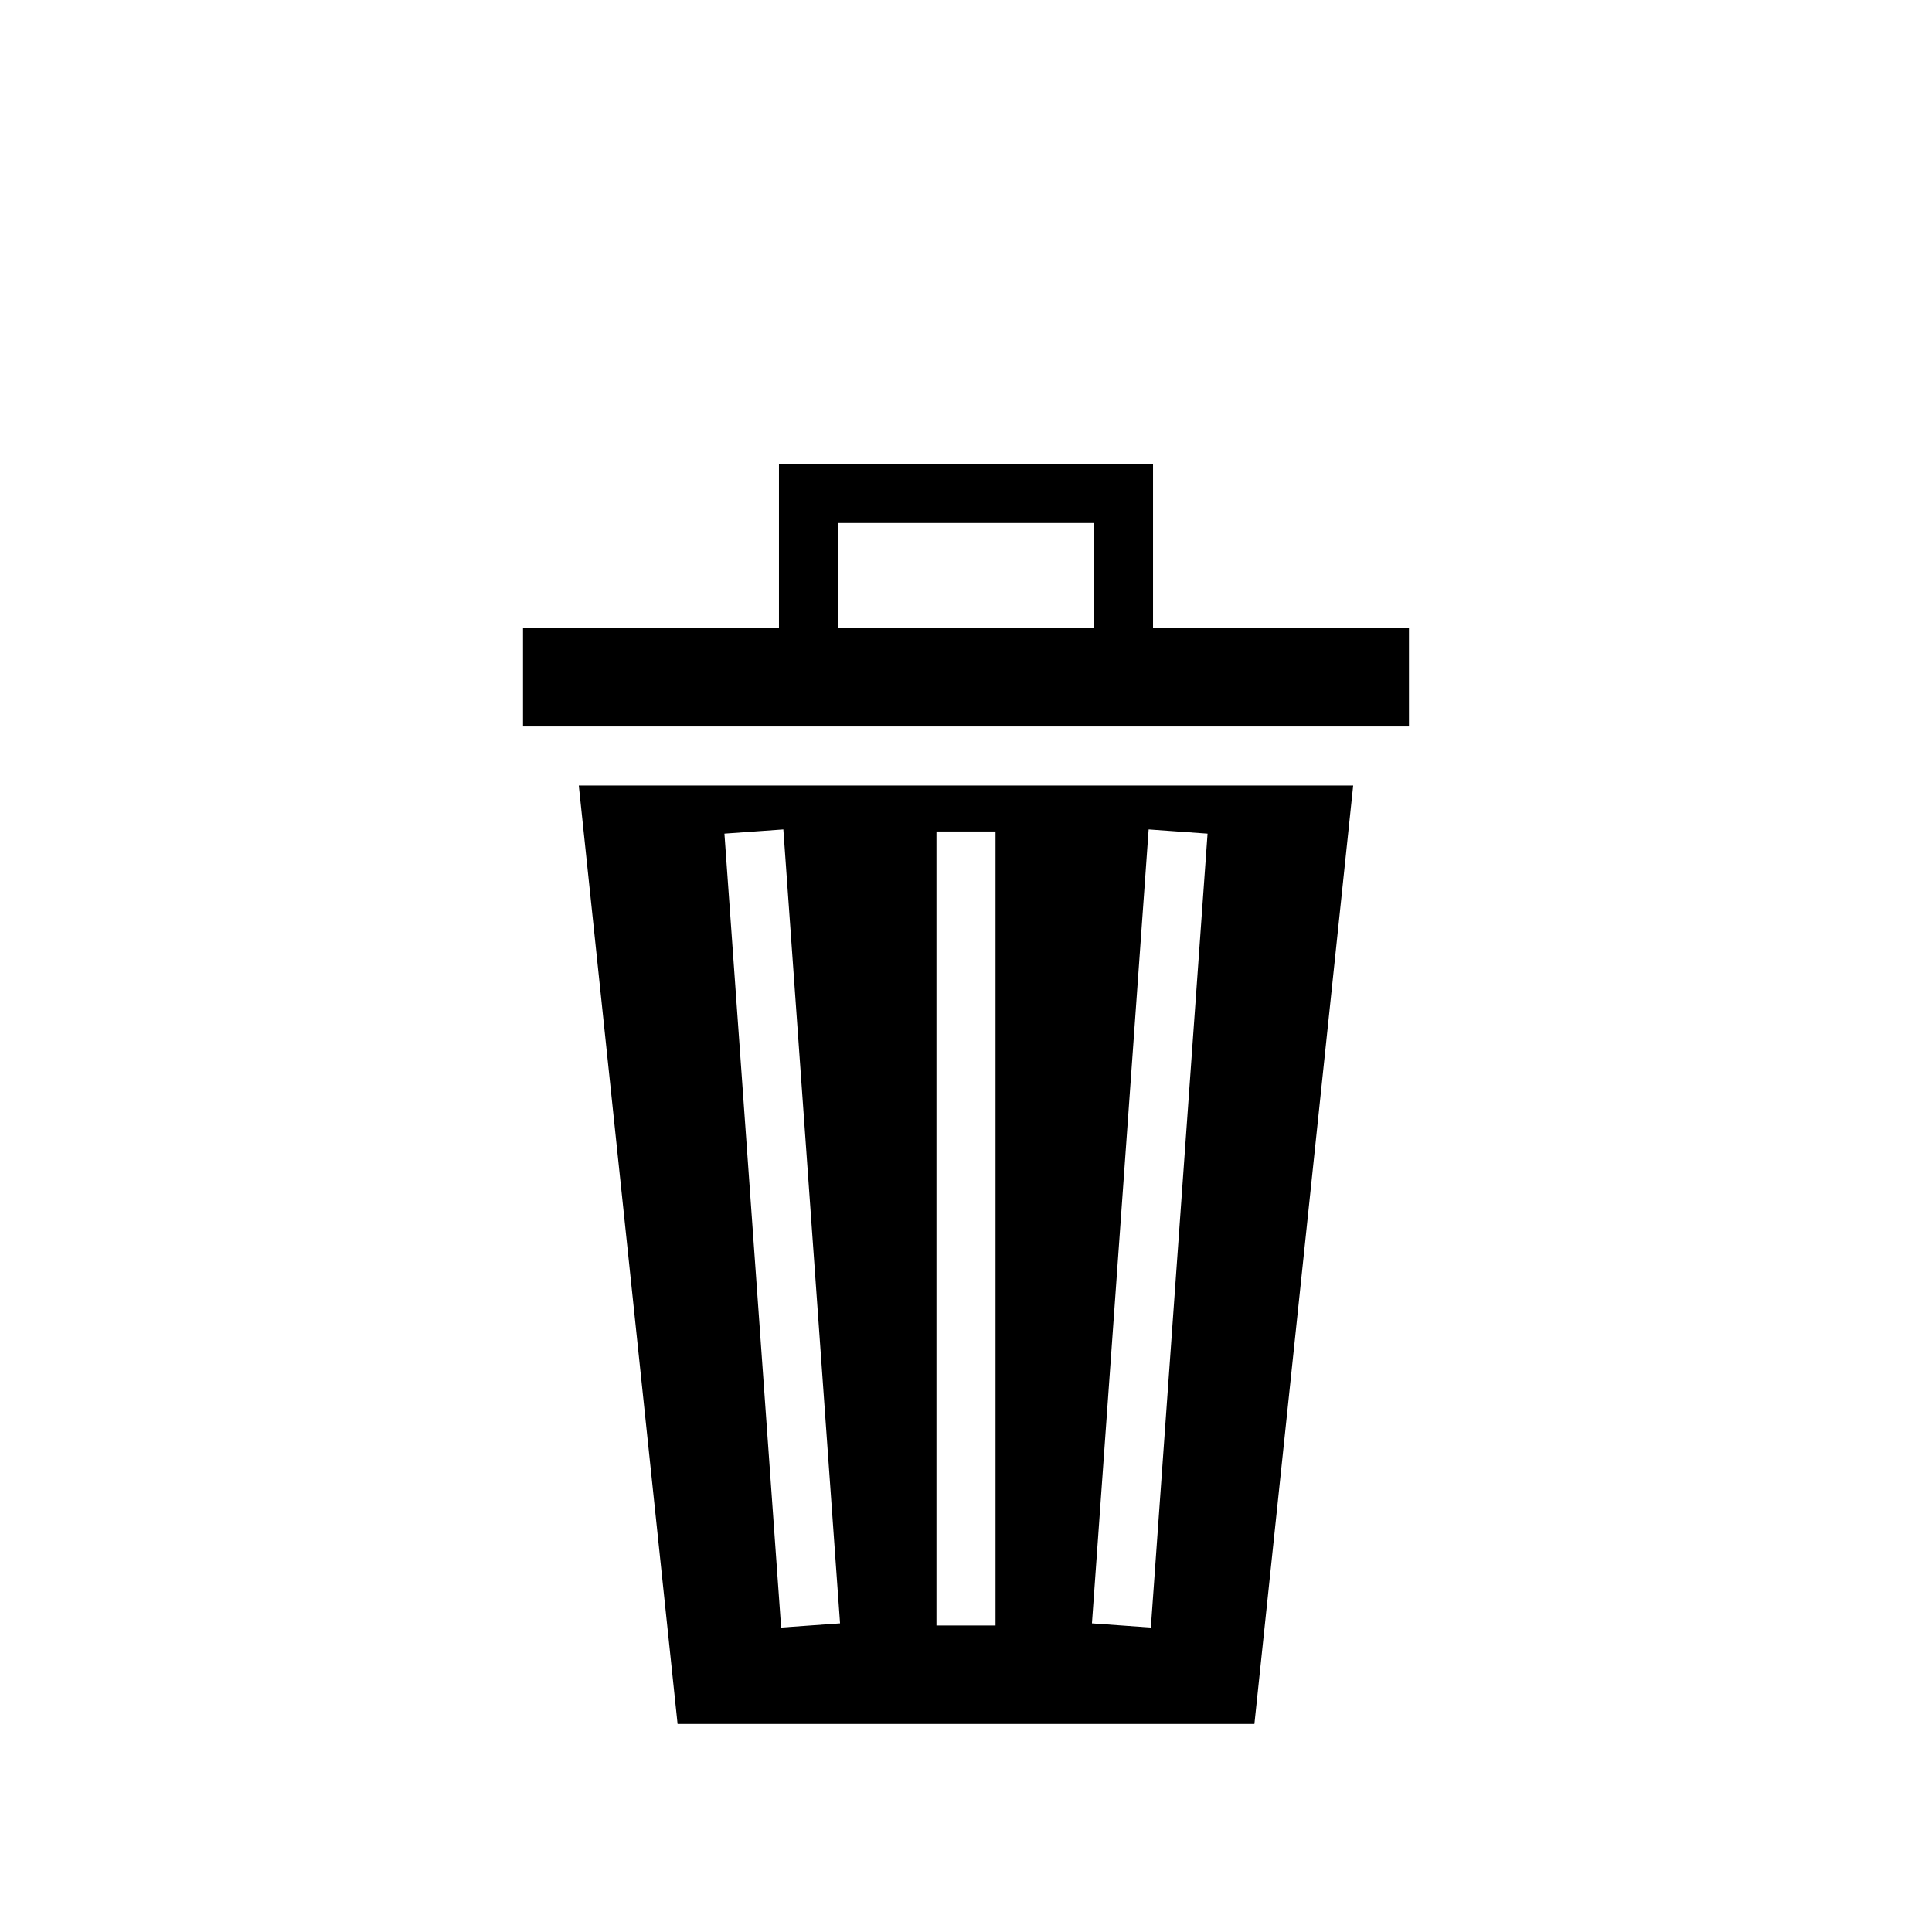 <svg xmlns="http://www.w3.org/2000/svg" width="100%" height="100%" viewBox="0 0 588.8 588.8"><path d="M237.4 141.4v50h-78v30h270v-30h-78v-50H237.4z m18 18h78v32h-78v-32z m-79.002 80l30.106 286h175.794l30.104-286H176.398z m62.338 13.38l0.64 8.98 16 224 0.643 8.976-17.956 1.283-0.64-8.98-16-224-0.643-8.976 17.956-1.283z m111.328 0l17.955 1.284-0.643 8.977-16 224-0.64 8.98-17.956-1.284 0.643-8.977 16-224 0.64-8.98zM285.4 253.4h18v242h-18V253.4z" /></svg>